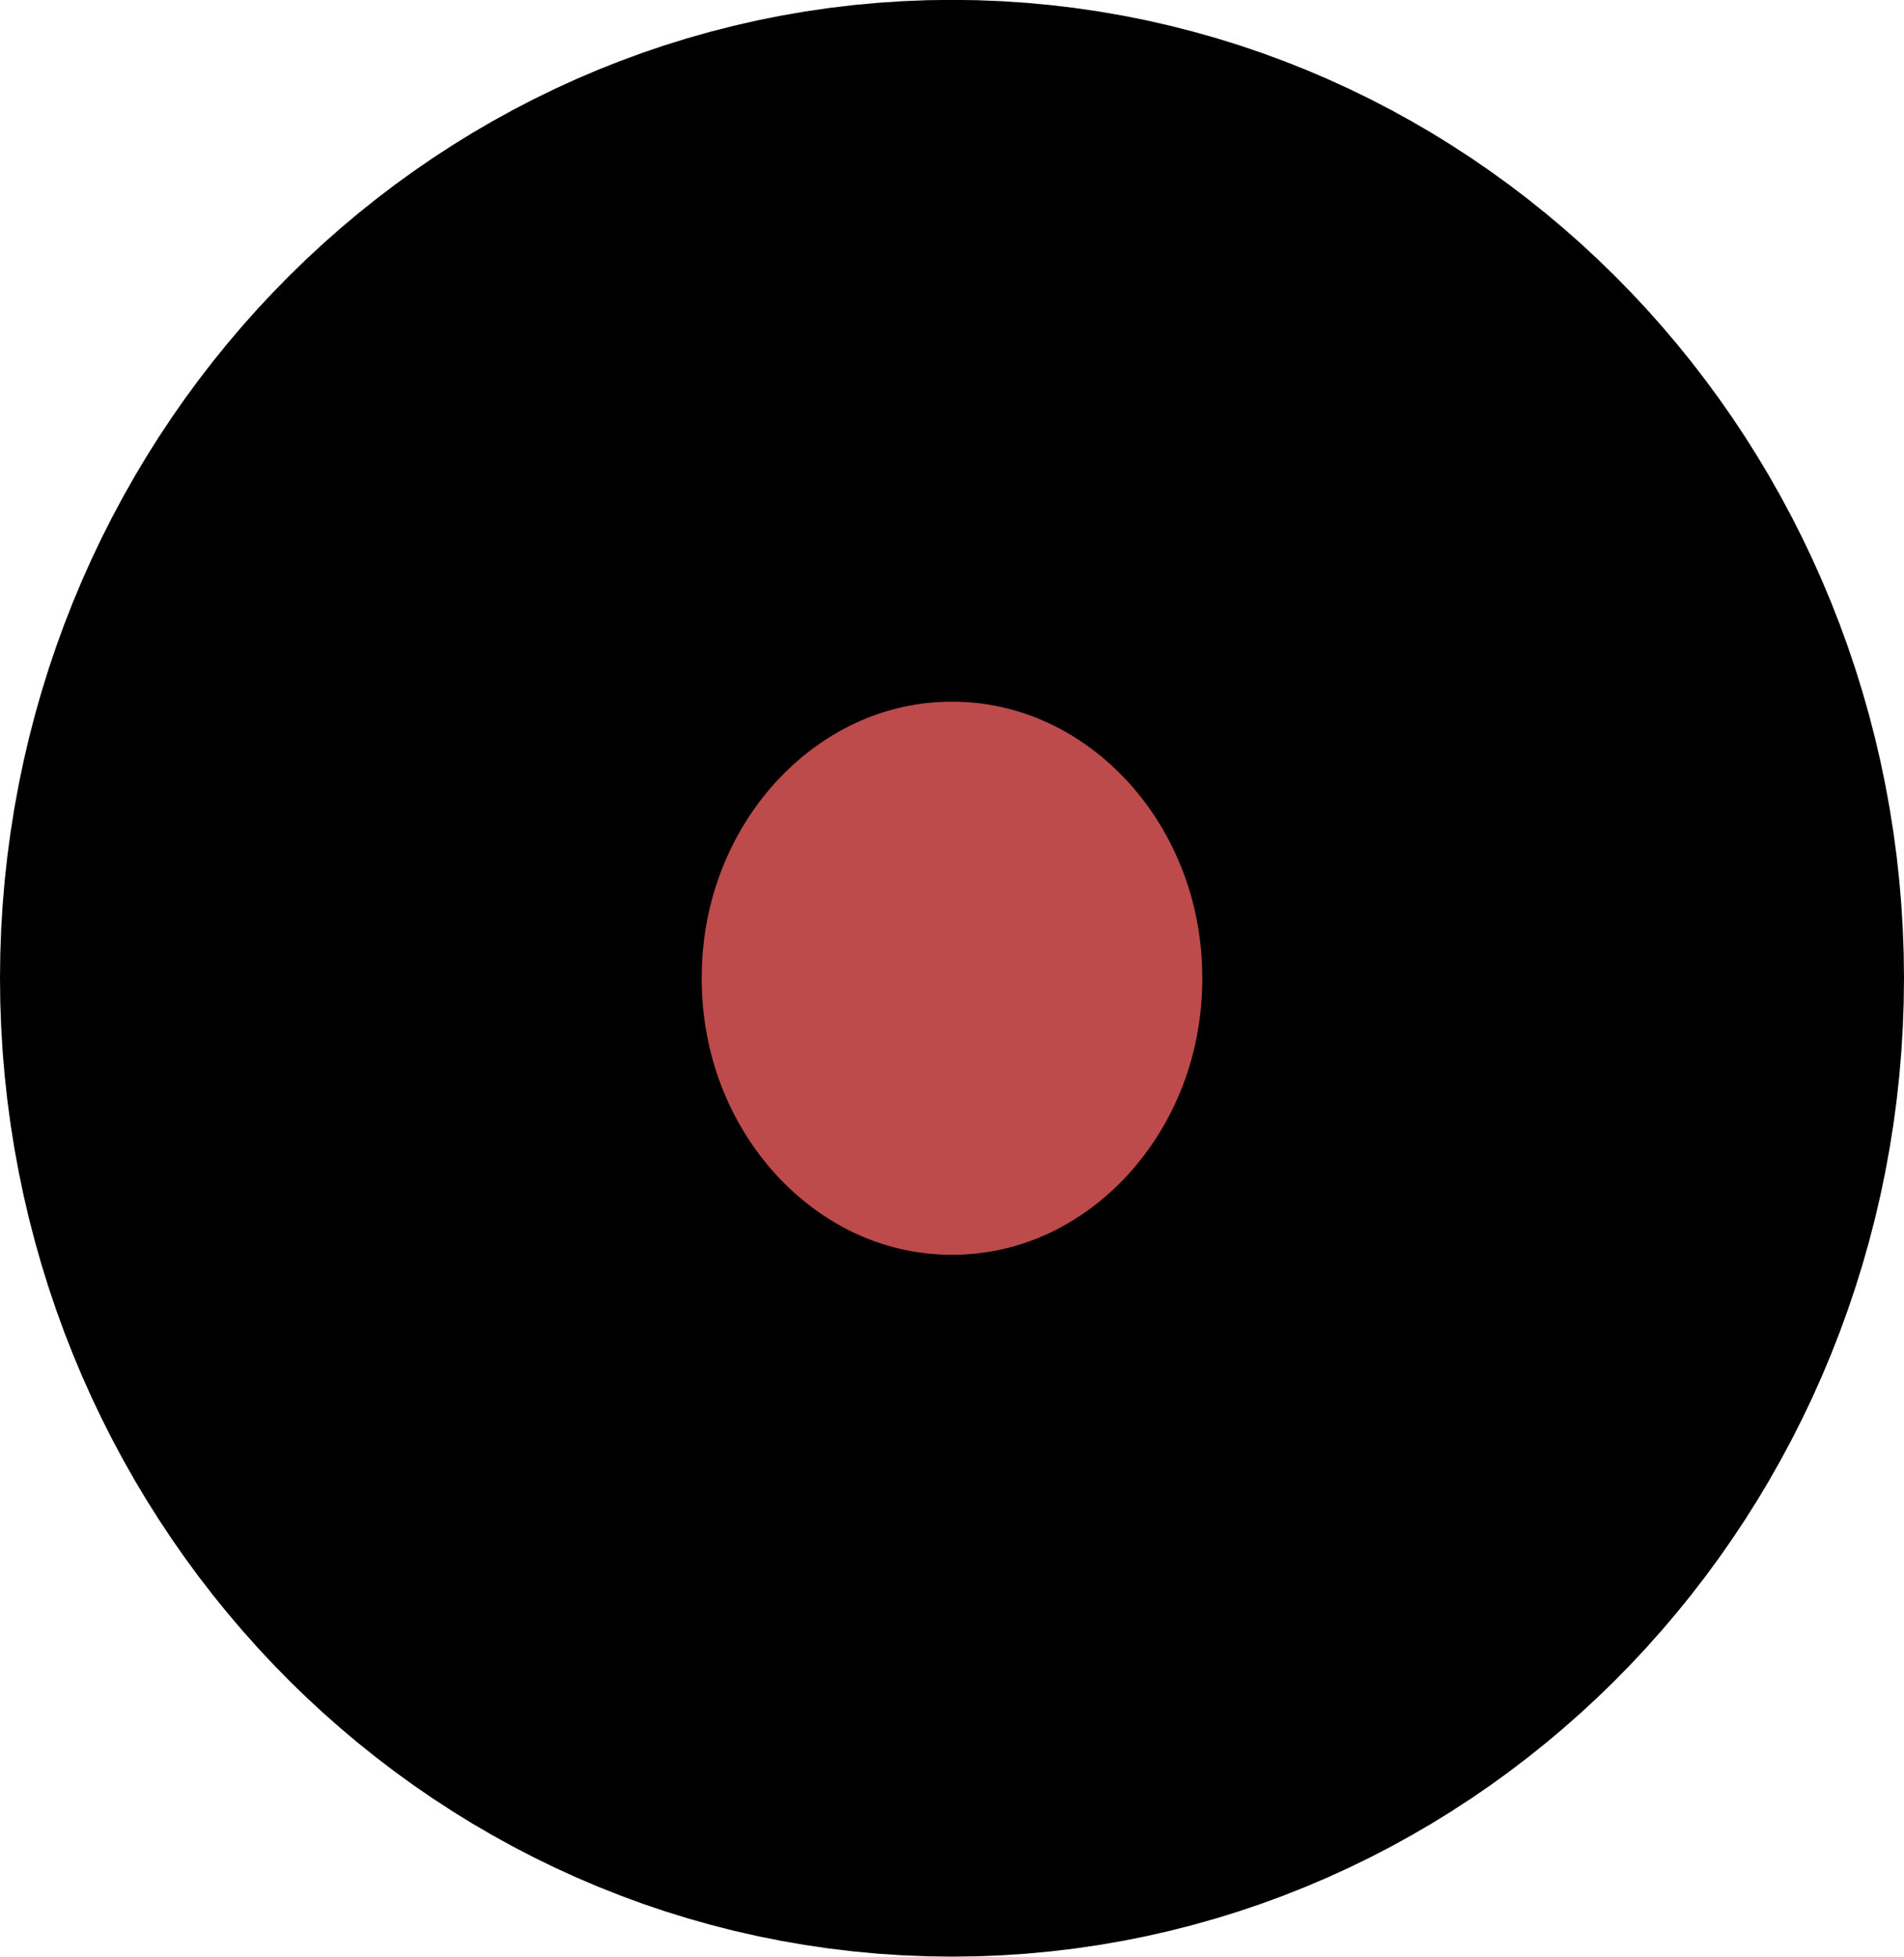 <svg version="1.1" xmlns="http://www.w3.org/2000/svg" xmlns:xlink="http://www.w3.org/1999/xlink" width="14.924" height="15.334" viewBox="0,0,14.924,15.334"><g transform="translate(-230.951,-169.663)"><g data-paper-data="{&quot;isPaintingLayer&quot;:true}" fill="#bd4b4b" fill-rule="nonzero" stroke="#000000" stroke-width="5.5" stroke-linecap="butt" stroke-linejoin="miter" stroke-miterlimit="10" stroke-dasharray="" stroke-dashoffset="0" style="mix-blend-mode: normal"><path d="M243.125,177.329c0,2.716 -2.11,4.917 -4.712,4.917c-2.602,0 -4.712,-2.201 -4.712,-4.917c0,-2.716 2.11,-4.917 4.712,-4.917c2.602,0 4.712,2.201 4.712,4.917z"/></g></g></svg>